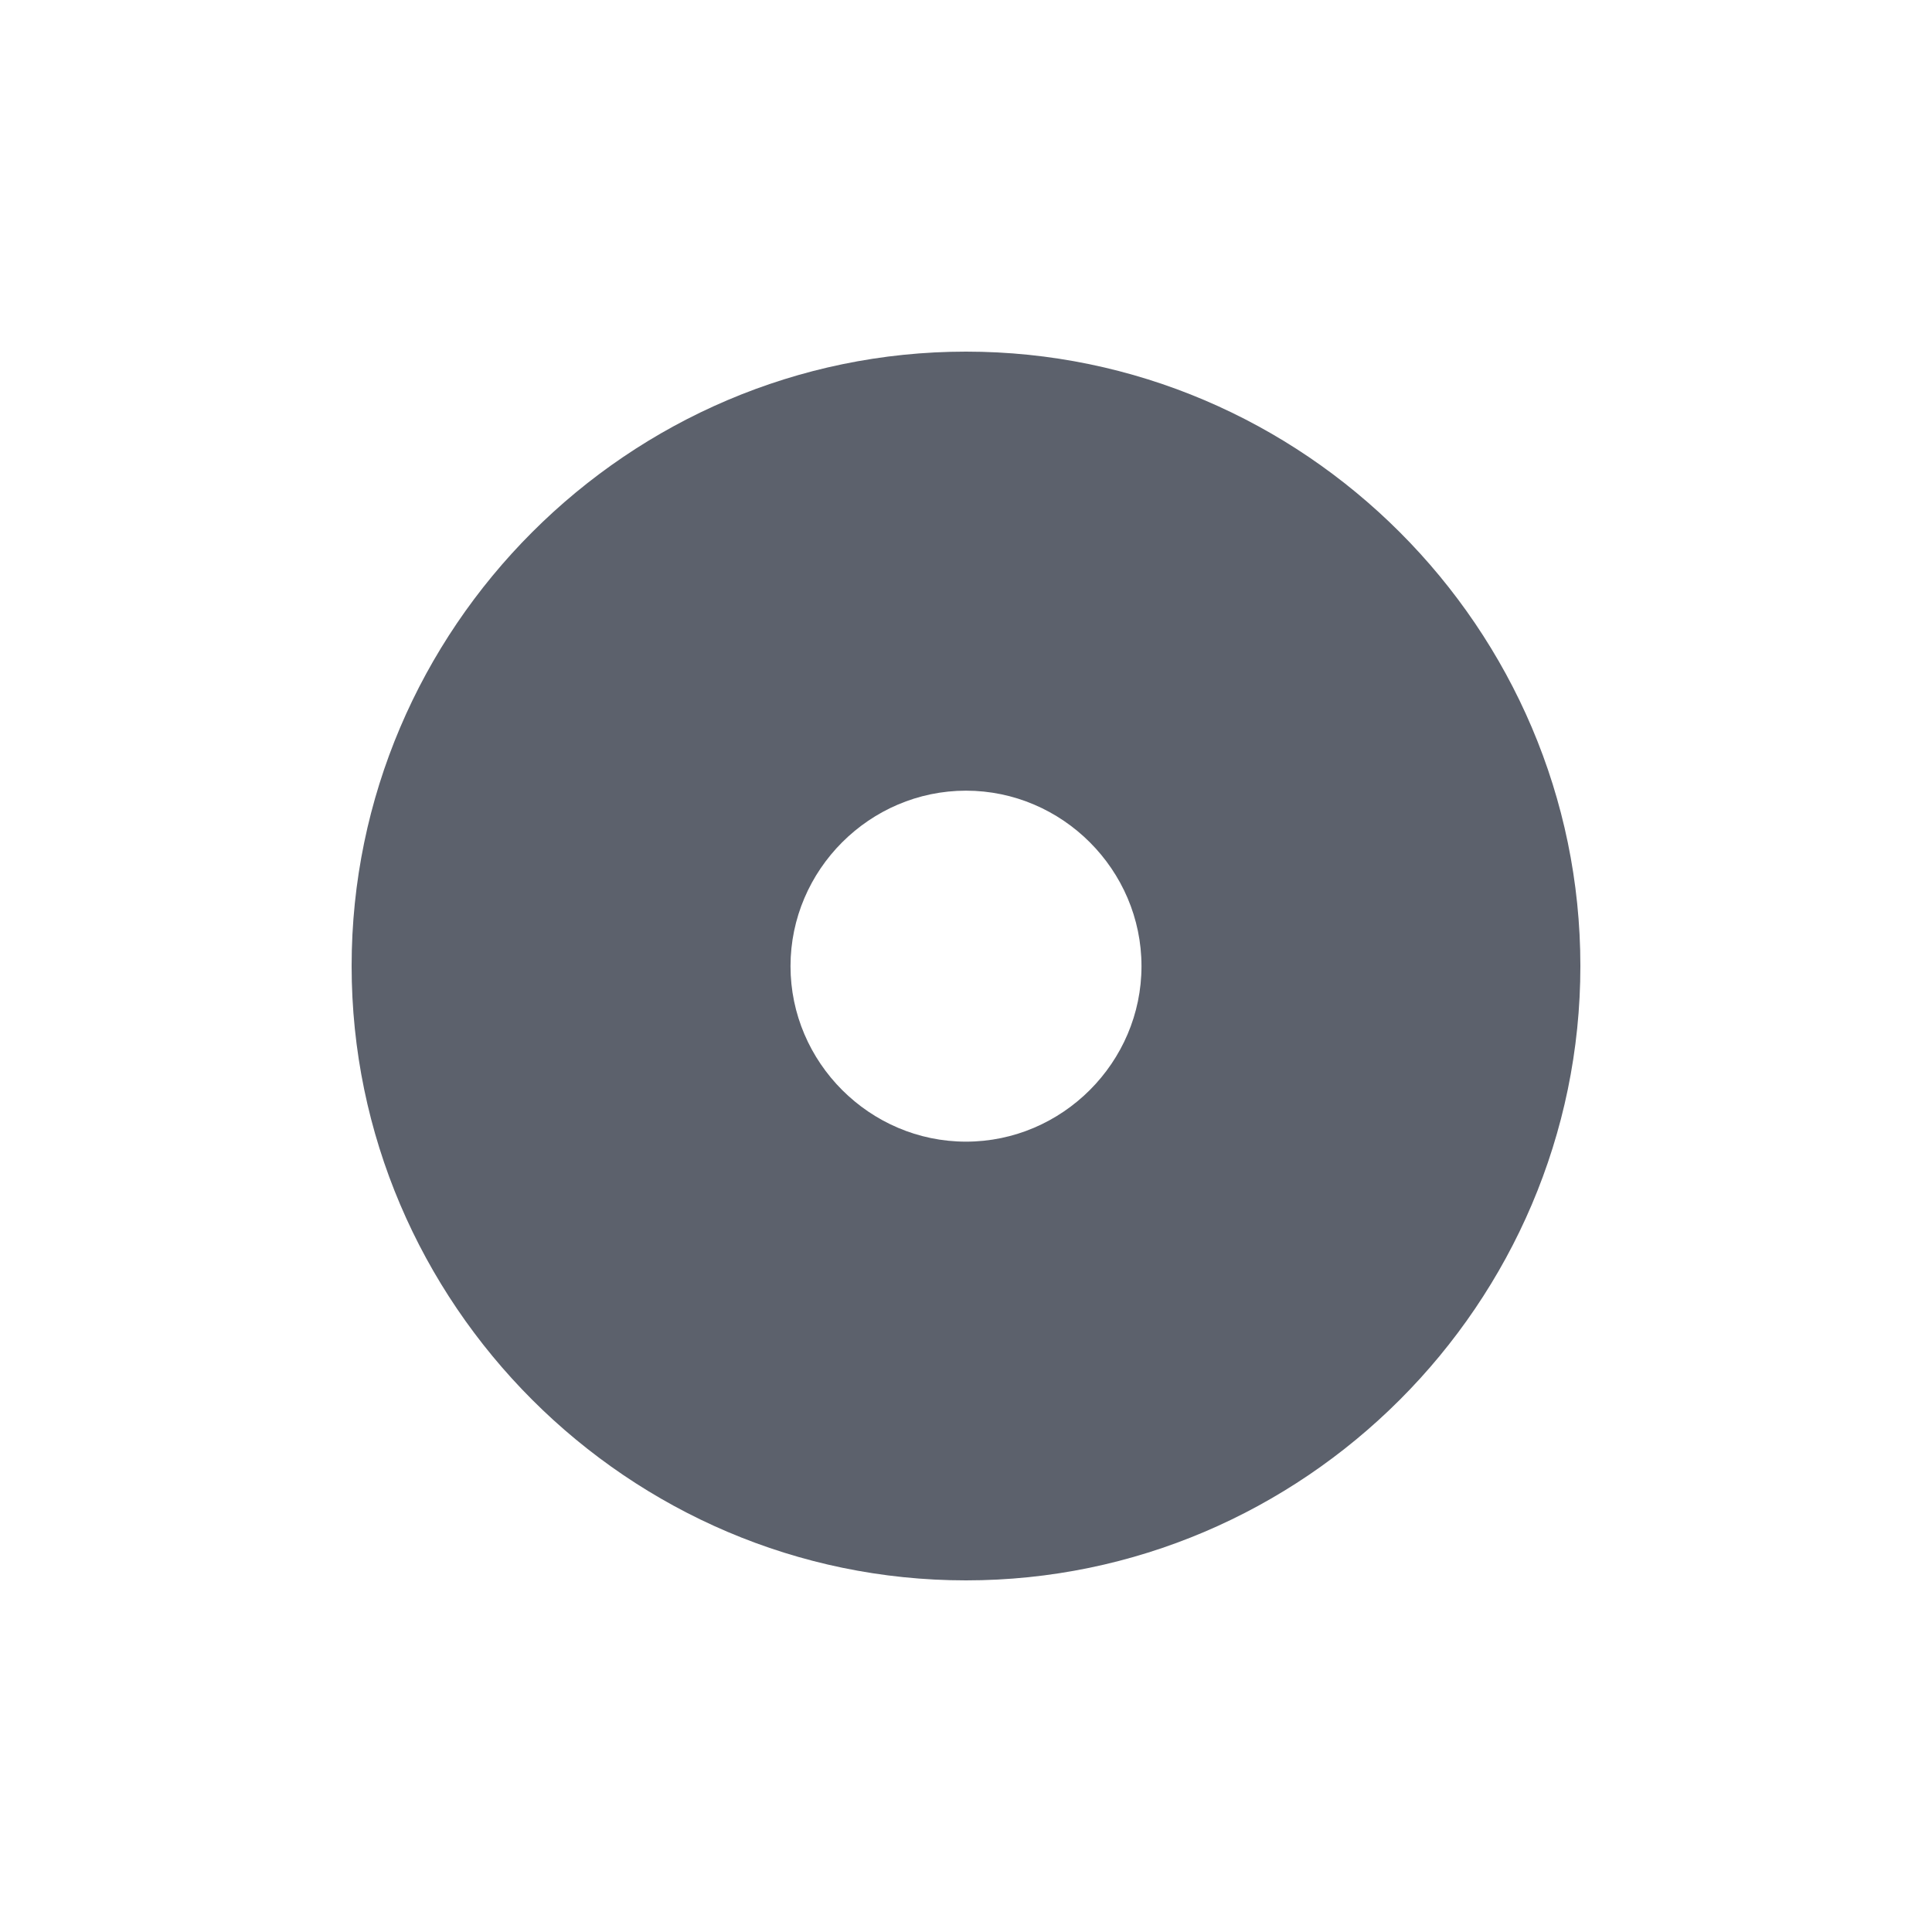 <svg height="12pt" viewBox="0 0 12 12" width="12pt" xmlns="http://www.w3.org/2000/svg"><path d="m6 2.184c-2.098 0-3.816 1.719-3.816 3.816s1.719 3.816 3.816 3.816 3.816-1.719 3.816-3.816-1.719-3.816-3.816-3.816zm0 2.727c.598 0 1.09.492 1.09 1.09s-.492 1.09-1.09 1.09-1.09-.492-1.09-1.09.492-1.09 1.09-1.09zm0 0" fill="#5c616c"/></svg>